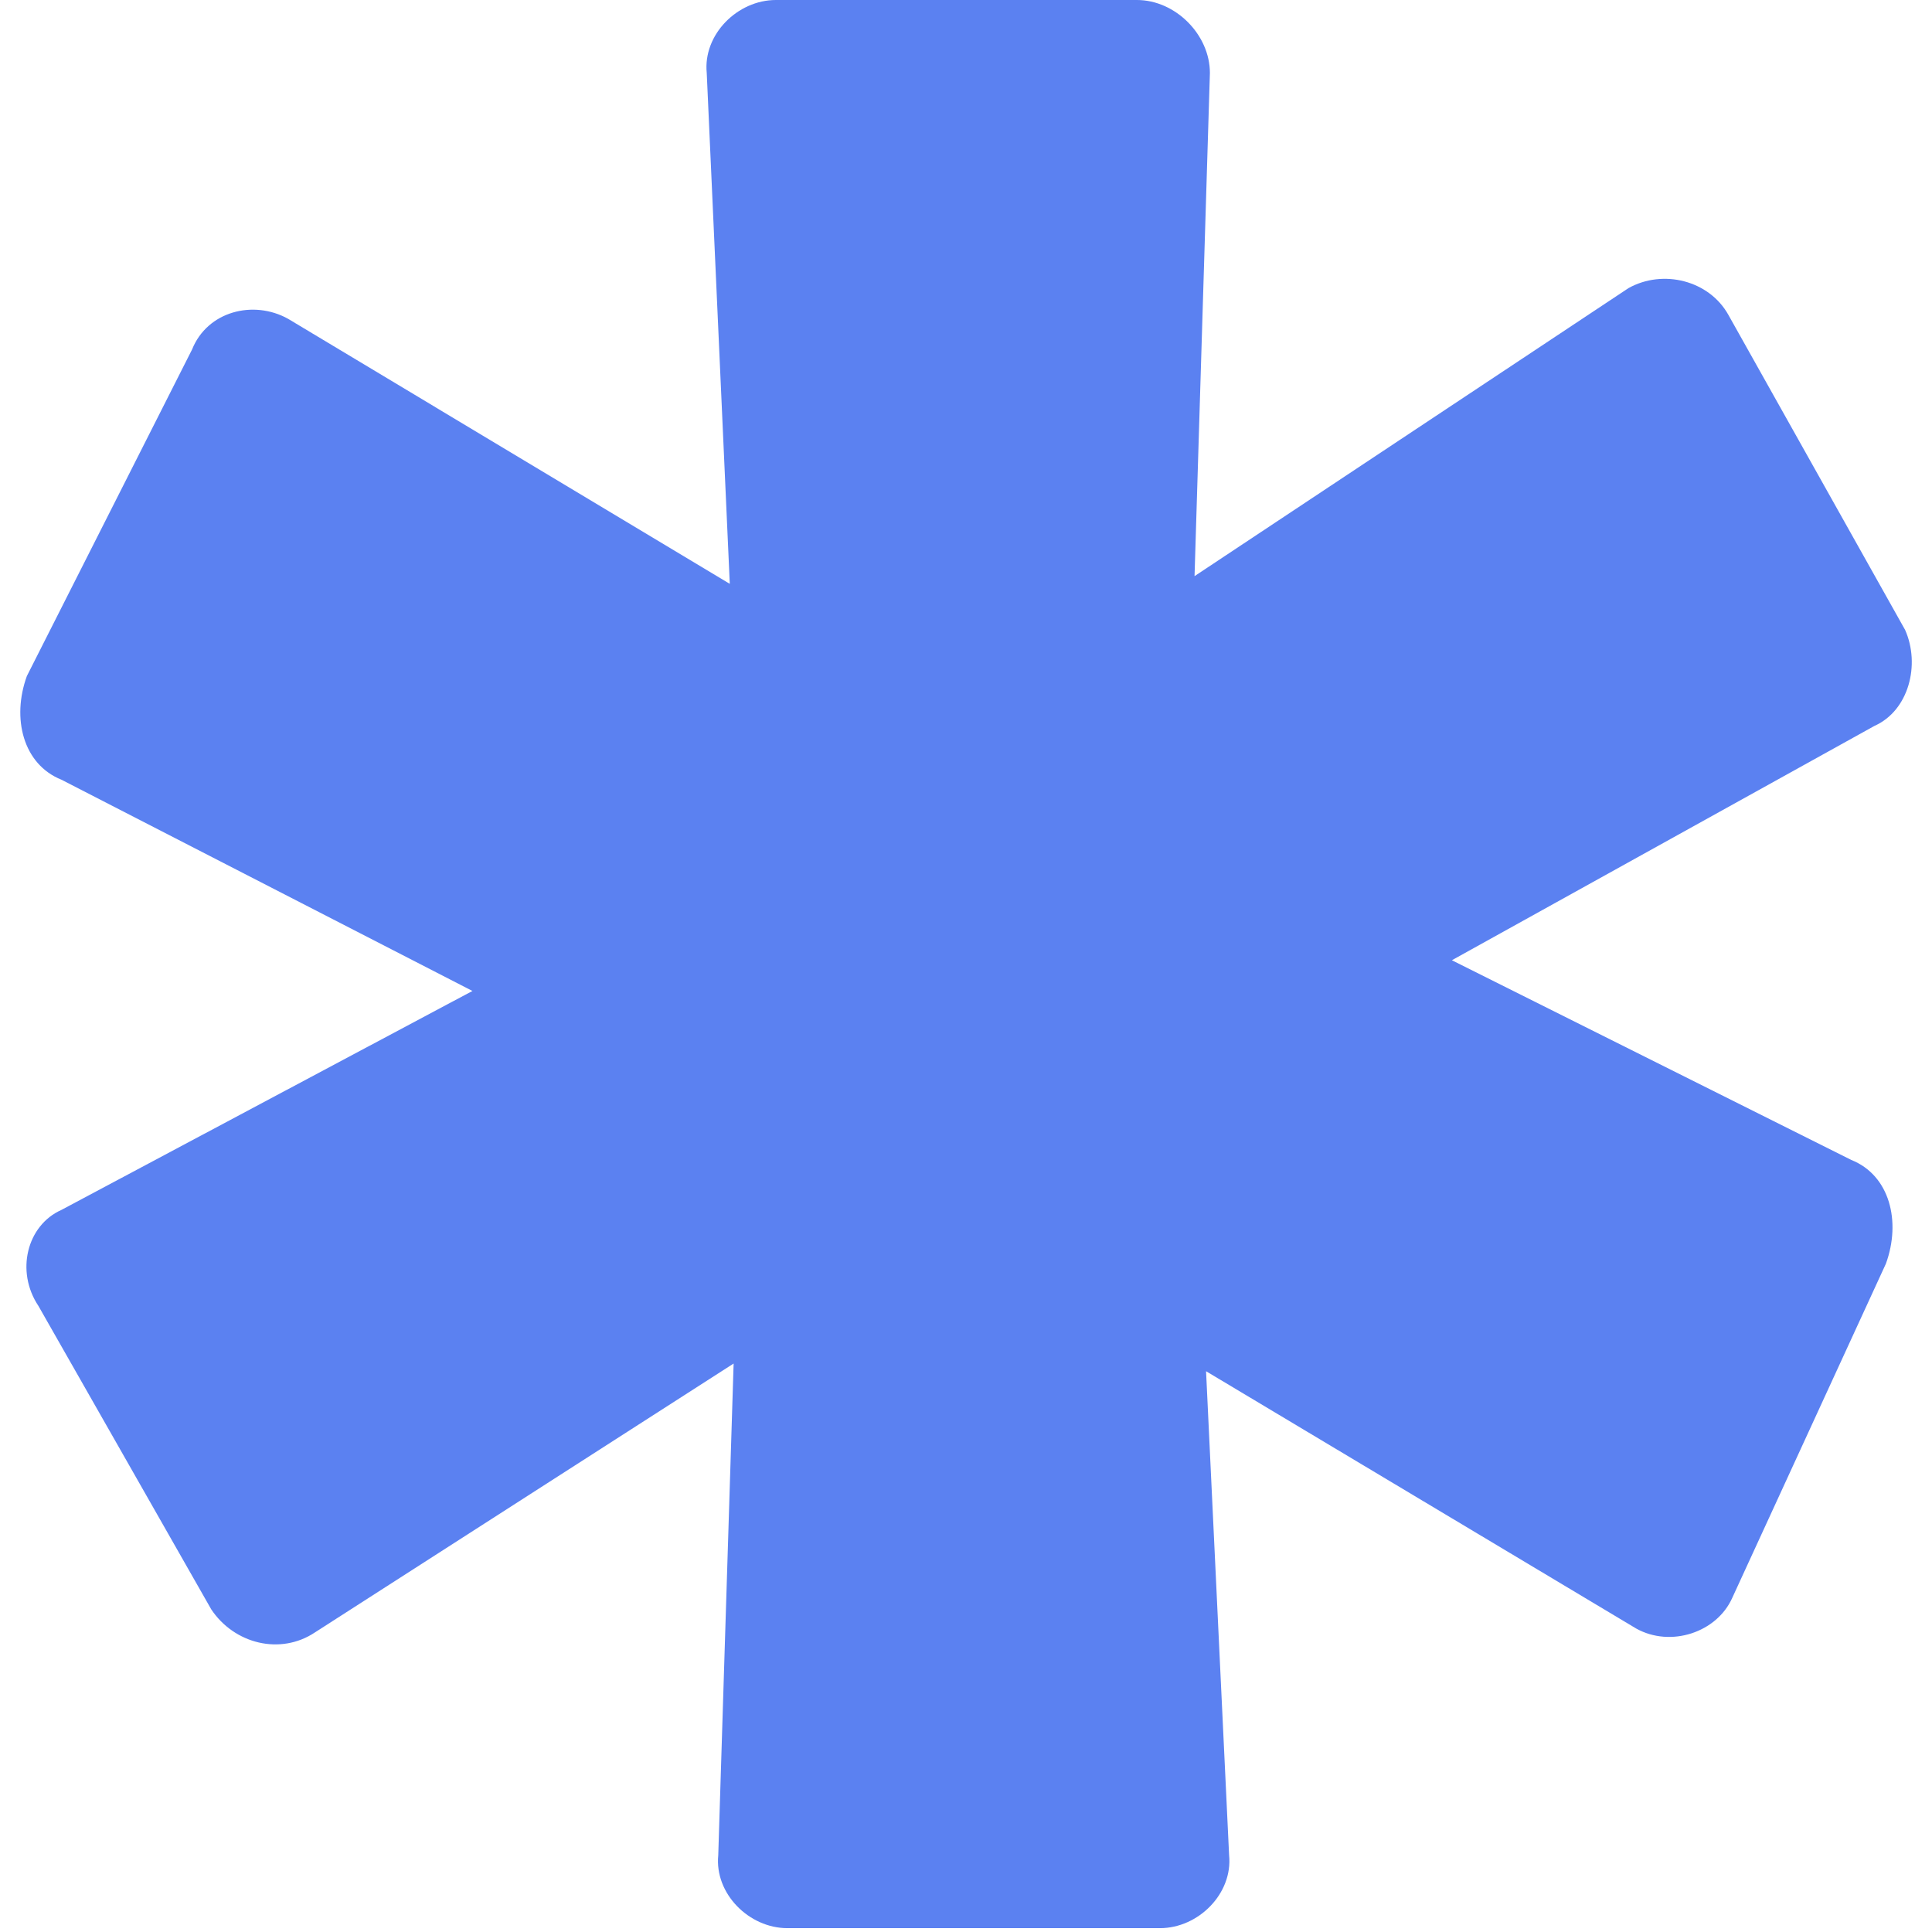 <?xml version="1.0" encoding="utf-8"?>
<!-- Generator: Adobe Illustrator 27.2.0, SVG Export Plug-In . SVG Version: 6.00 Build 0)  -->
<svg version="1.1" id="Layer_2_00000048488185538521872990000013140594078017977000_"
	 xmlns="http://www.w3.org/2000/svg" xmlns:xlink="http://www.w3.org/1999/xlink" x="0px" y="0px" viewBox="0 0 50.3 50.3"
	 style="enable-background:new 0 0 50.3 50.3;" xml:space="preserve">
<style type="text/css">
	.st0{fill:#5B81F1;}
</style>
<path class="st0" d="M45.1,41.6c-0.4,0.9-1.6,1.3-2.5,0.8l-11.2-6.7L32,48.3c0.1,1-0.8,1.9-1.8,1.9h-9.7c-1,0-1.9-0.9-1.8-1.9
	l0.4-12.8l-10.9,7c-0.9,0.6-2.1,0.3-2.7-0.6L1,34c-0.6-0.9-0.3-2.1,0.6-2.5l10.7-5.7L1.6,20.3c-1-0.4-1.3-1.6-0.9-2.7L5,9.1
	c0.4-1,1.6-1.3,2.5-0.8L19,15.2L18.4,1.9c-0.1-1,0.8-1.9,1.8-1.9h9.4c1,0,1.9,0.9,1.9,1.9l-0.4,13.1l11.3-7.5
	C43.3,7,44.5,7.3,45,8.2l4.6,8.2c0.4,0.9,0.1,2.1-0.8,2.5l-11,6.1l10.4,5.2c1,0.4,1.3,1.6,0.9,2.7L45.1,41.6L45.1,41.6z"/>
</svg>

